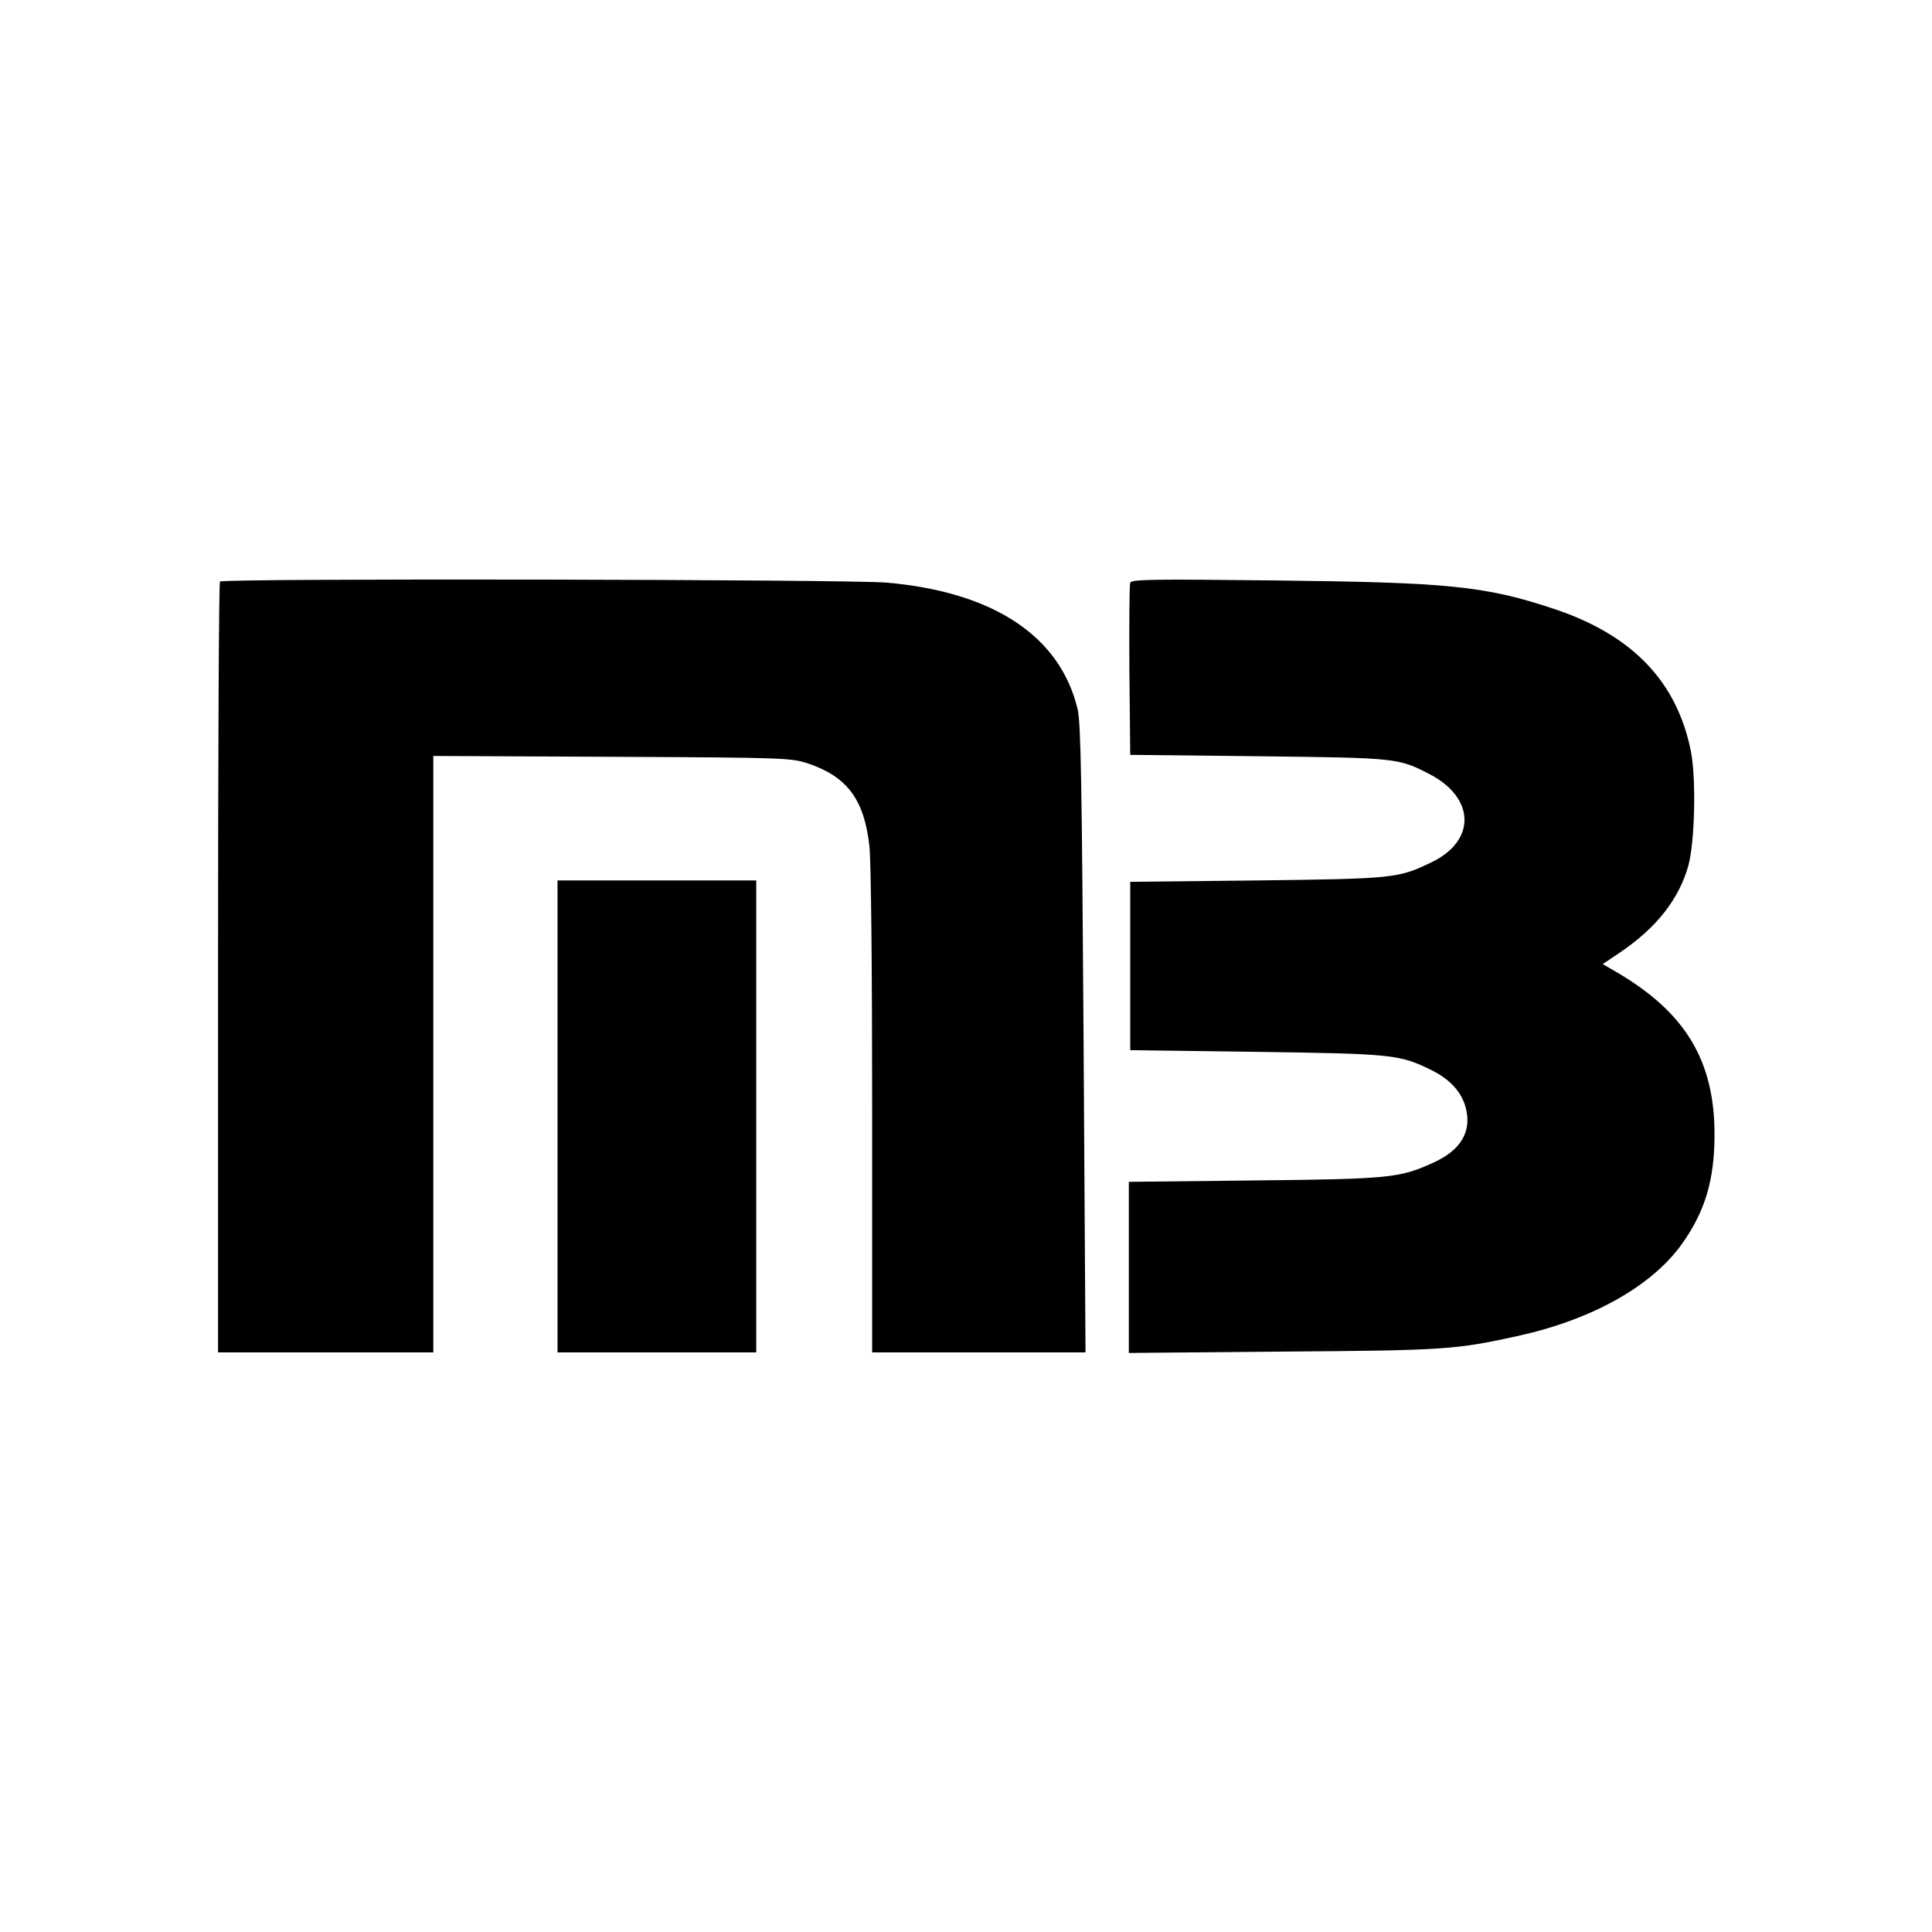 <?xml version="1.0" standalone="no"?>
<!DOCTYPE svg PUBLIC "-//W3C//DTD SVG 20010904//EN"
 "http://www.w3.org/TR/2001/REC-SVG-20010904/DTD/svg10.dtd">
<svg version="1.0" xmlns="http://www.w3.org/2000/svg"
 width="700pt" height="700pt" viewBox="0 0 700 700"
 preserveAspectRatio="xMidYMid meet">
<g transform="translate(0,700) scale(0.1,-0.1)"
fill="#000000" stroke="none">
<path d="M797 4893 c-4 -3 -7 -633 -7 -1400 l0 -1393 390 0 390 0 0 1080 0
1081 648 -3 c636 -3 648 -4 712 -25 140 -48 201 -130 220 -298 6 -54 10 -444
10 -962 l0 -873 387 0 386 0 -7 1133 c-6 930 -10 1143 -21 1195 -62 266 -304
427 -692 461 -130 12 -2405 16 -2416 4z"/>
<path d="M4095 4889 c-3 -8 -4 -151 -3 -319 l3 -305 465 -5 c503 -6 505 -6
620 -65 165 -86 169 -241 7 -319 -120 -58 -134 -60 -632 -66 l-460 -5 0 -305
0 -305 455 -6 c493 -7 521 -9 636 -66 67 -33 109 -79 124 -134 24 -88 -16
-157 -120 -203 -119 -54 -158 -58 -647 -63 l-453 -5 0 -310 0 -310 558 5 c584
4 626 7 849 56 270 59 487 180 597 334 84 118 118 232 118 397 0 266 -105 441
-352 586 l-53 31 64 43 c131 89 212 192 246 313 24 87 29 318 9 417 -51 252
-213 420 -496 514 -249 83 -381 96 -1012 103 -438 5 -518 4 -523 -8z"/>
<path d="M2020 2955 l0 -855 360 0 360 0 0 855 0 855 -360 0 -360 0 0 -855z"/>
</g>
</svg>

